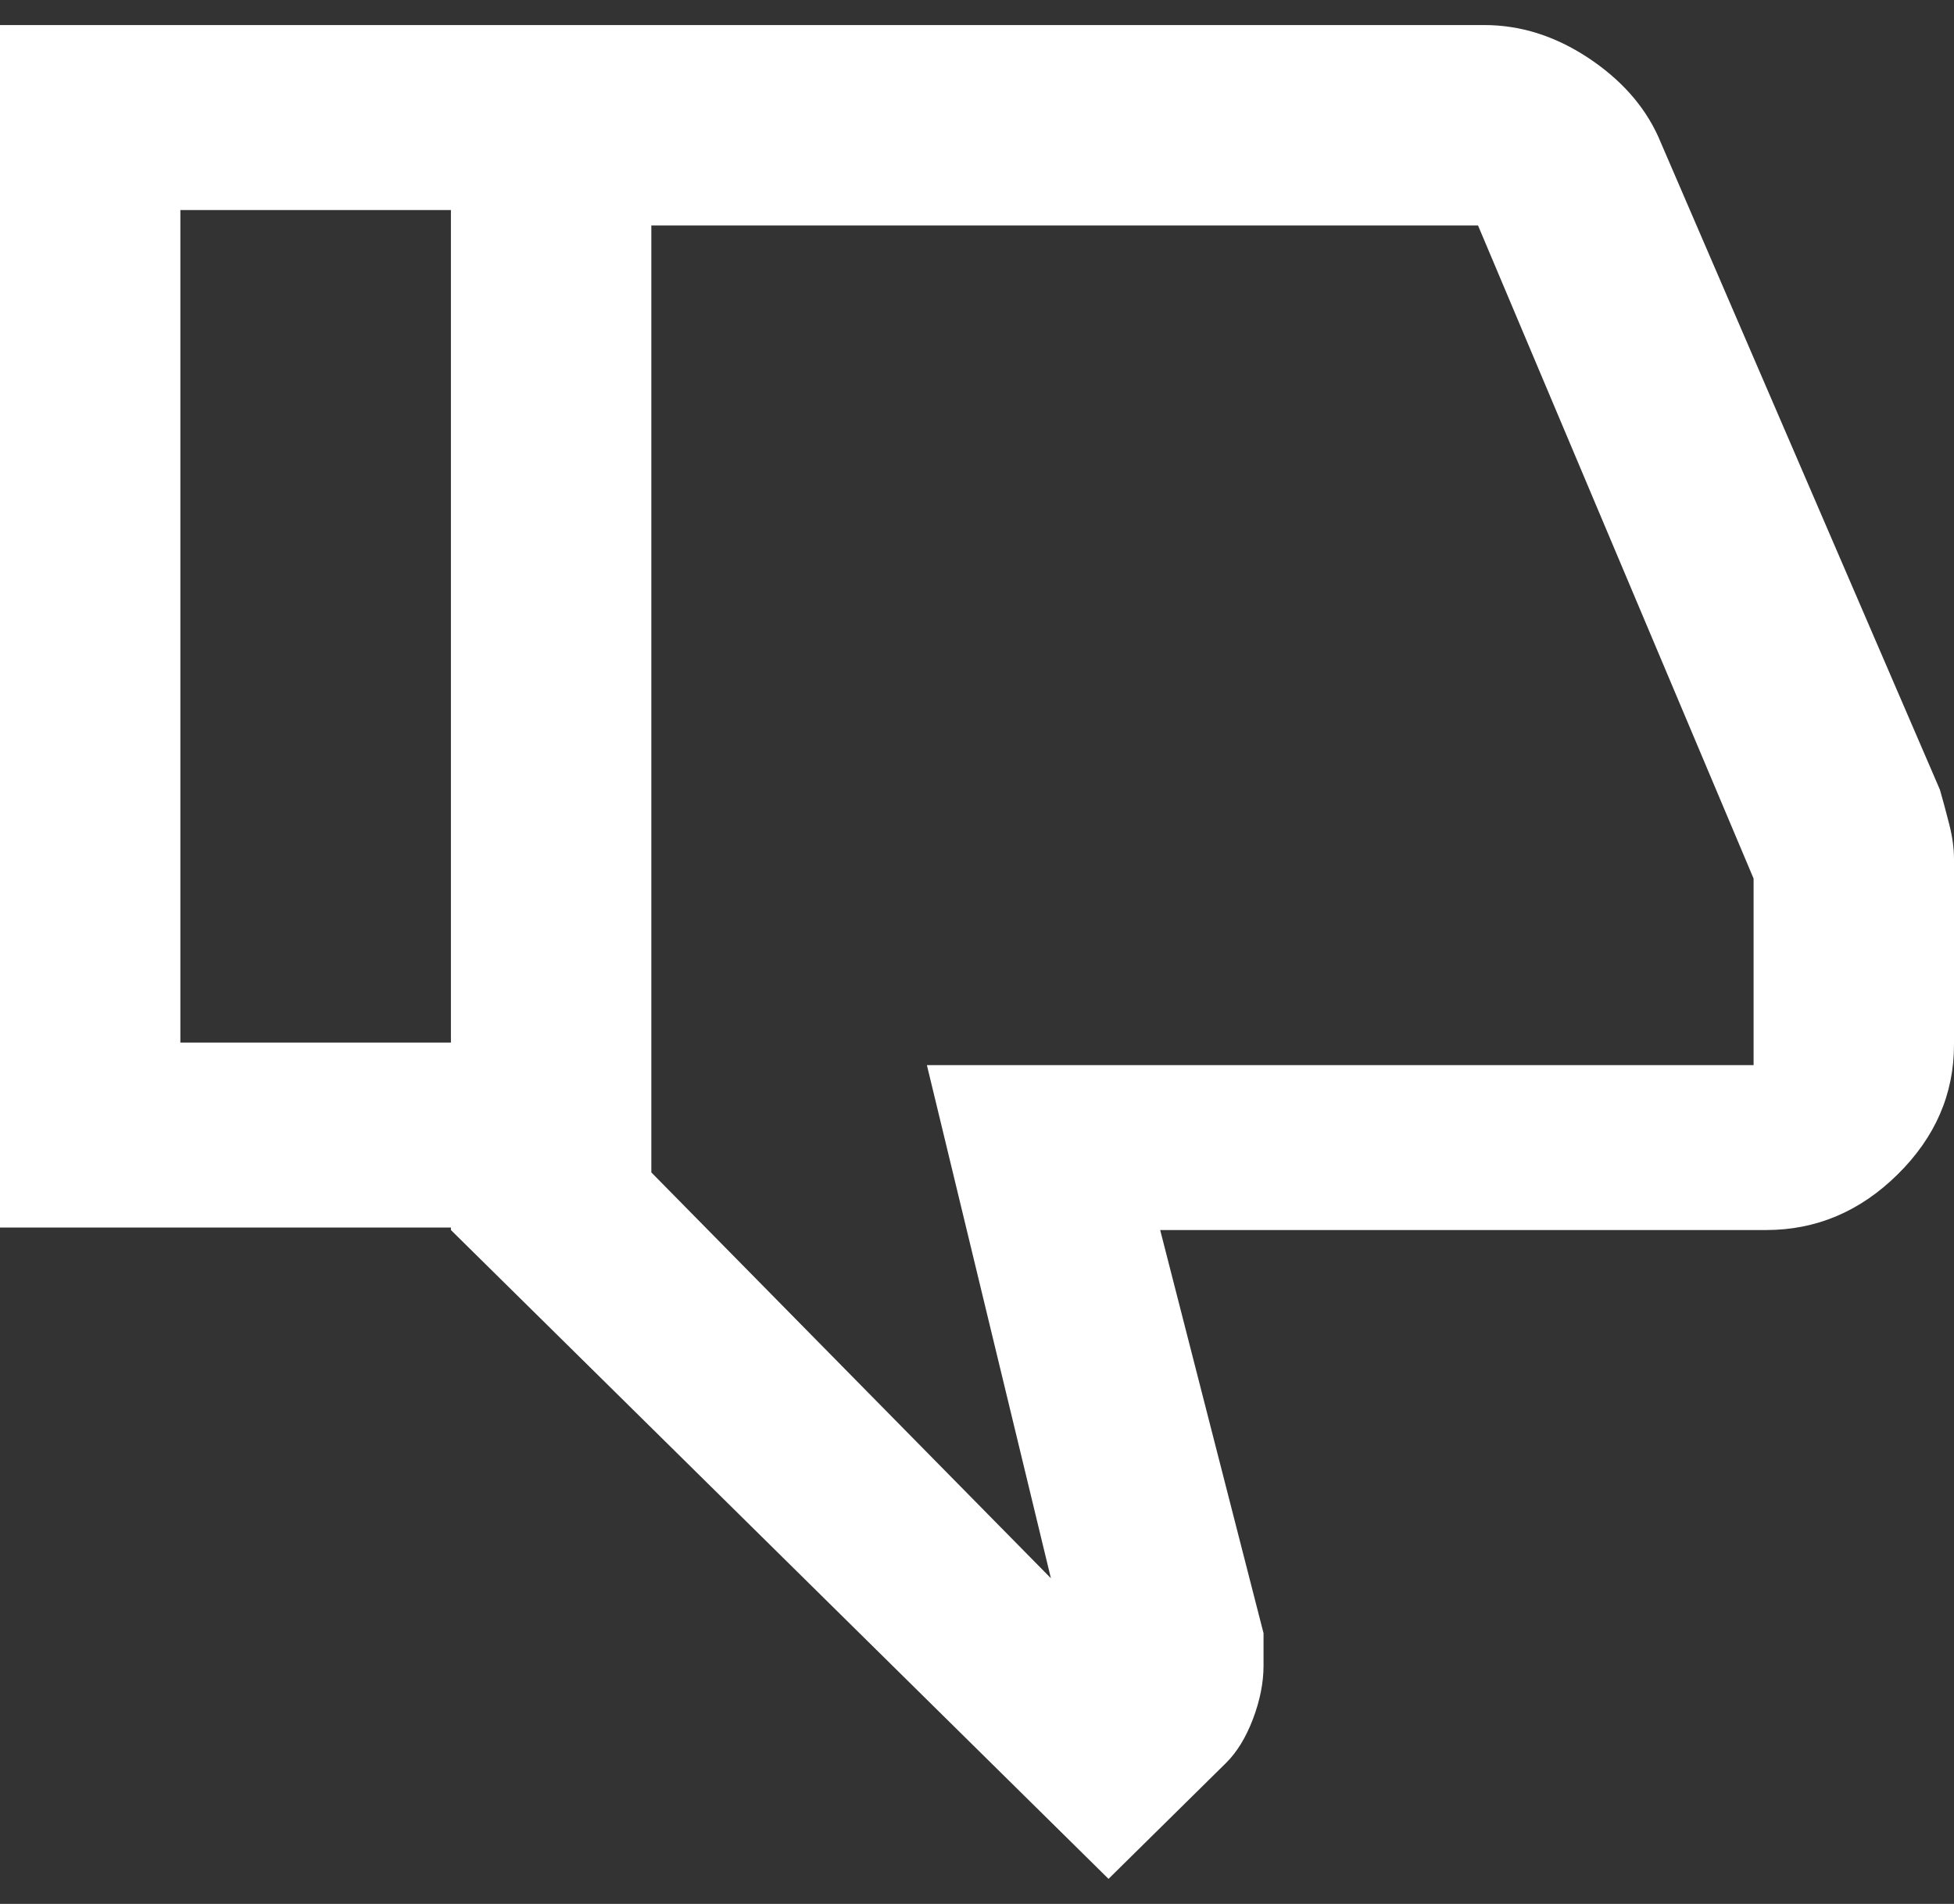<svg width="39" height="38" viewBox="0 0 39 38" fill="none" xmlns="http://www.w3.org/2000/svg">
<rect x="0" y="0" width="39" height="38" fill="#333333" stroke="none"/>
<path fill-rule="evenodd" clip-rule="evenodd" d="M9 0.5H29.625C30.344 0.5 31.031 0.716 31.688 1.147C32.344 1.579 32.812 2.103 33.094 2.72L38.719 15.762C38.781 15.978 38.844 16.21 38.906 16.456C38.969 16.703 39 16.934 39 17.15V20.85C39 21.837 38.625 22.7 37.875 23.44C37.125 24.18 36.25 24.55 35.25 24.55H23.156L25.219 32.597V33.245C25.219 33.584 25.148 33.939 25.008 34.309C24.867 34.679 24.688 34.972 24.469 35.188L22.125 37.5L9 24.55V24.5H0V0.5H9ZM9 4.192V20.808H3.6V4.192H9ZM29.5 4.5H13V23.4L20.975 31.5L18.5 21.259H35V17.535L29.5 4.5Z" fill="white"/>
</svg>
